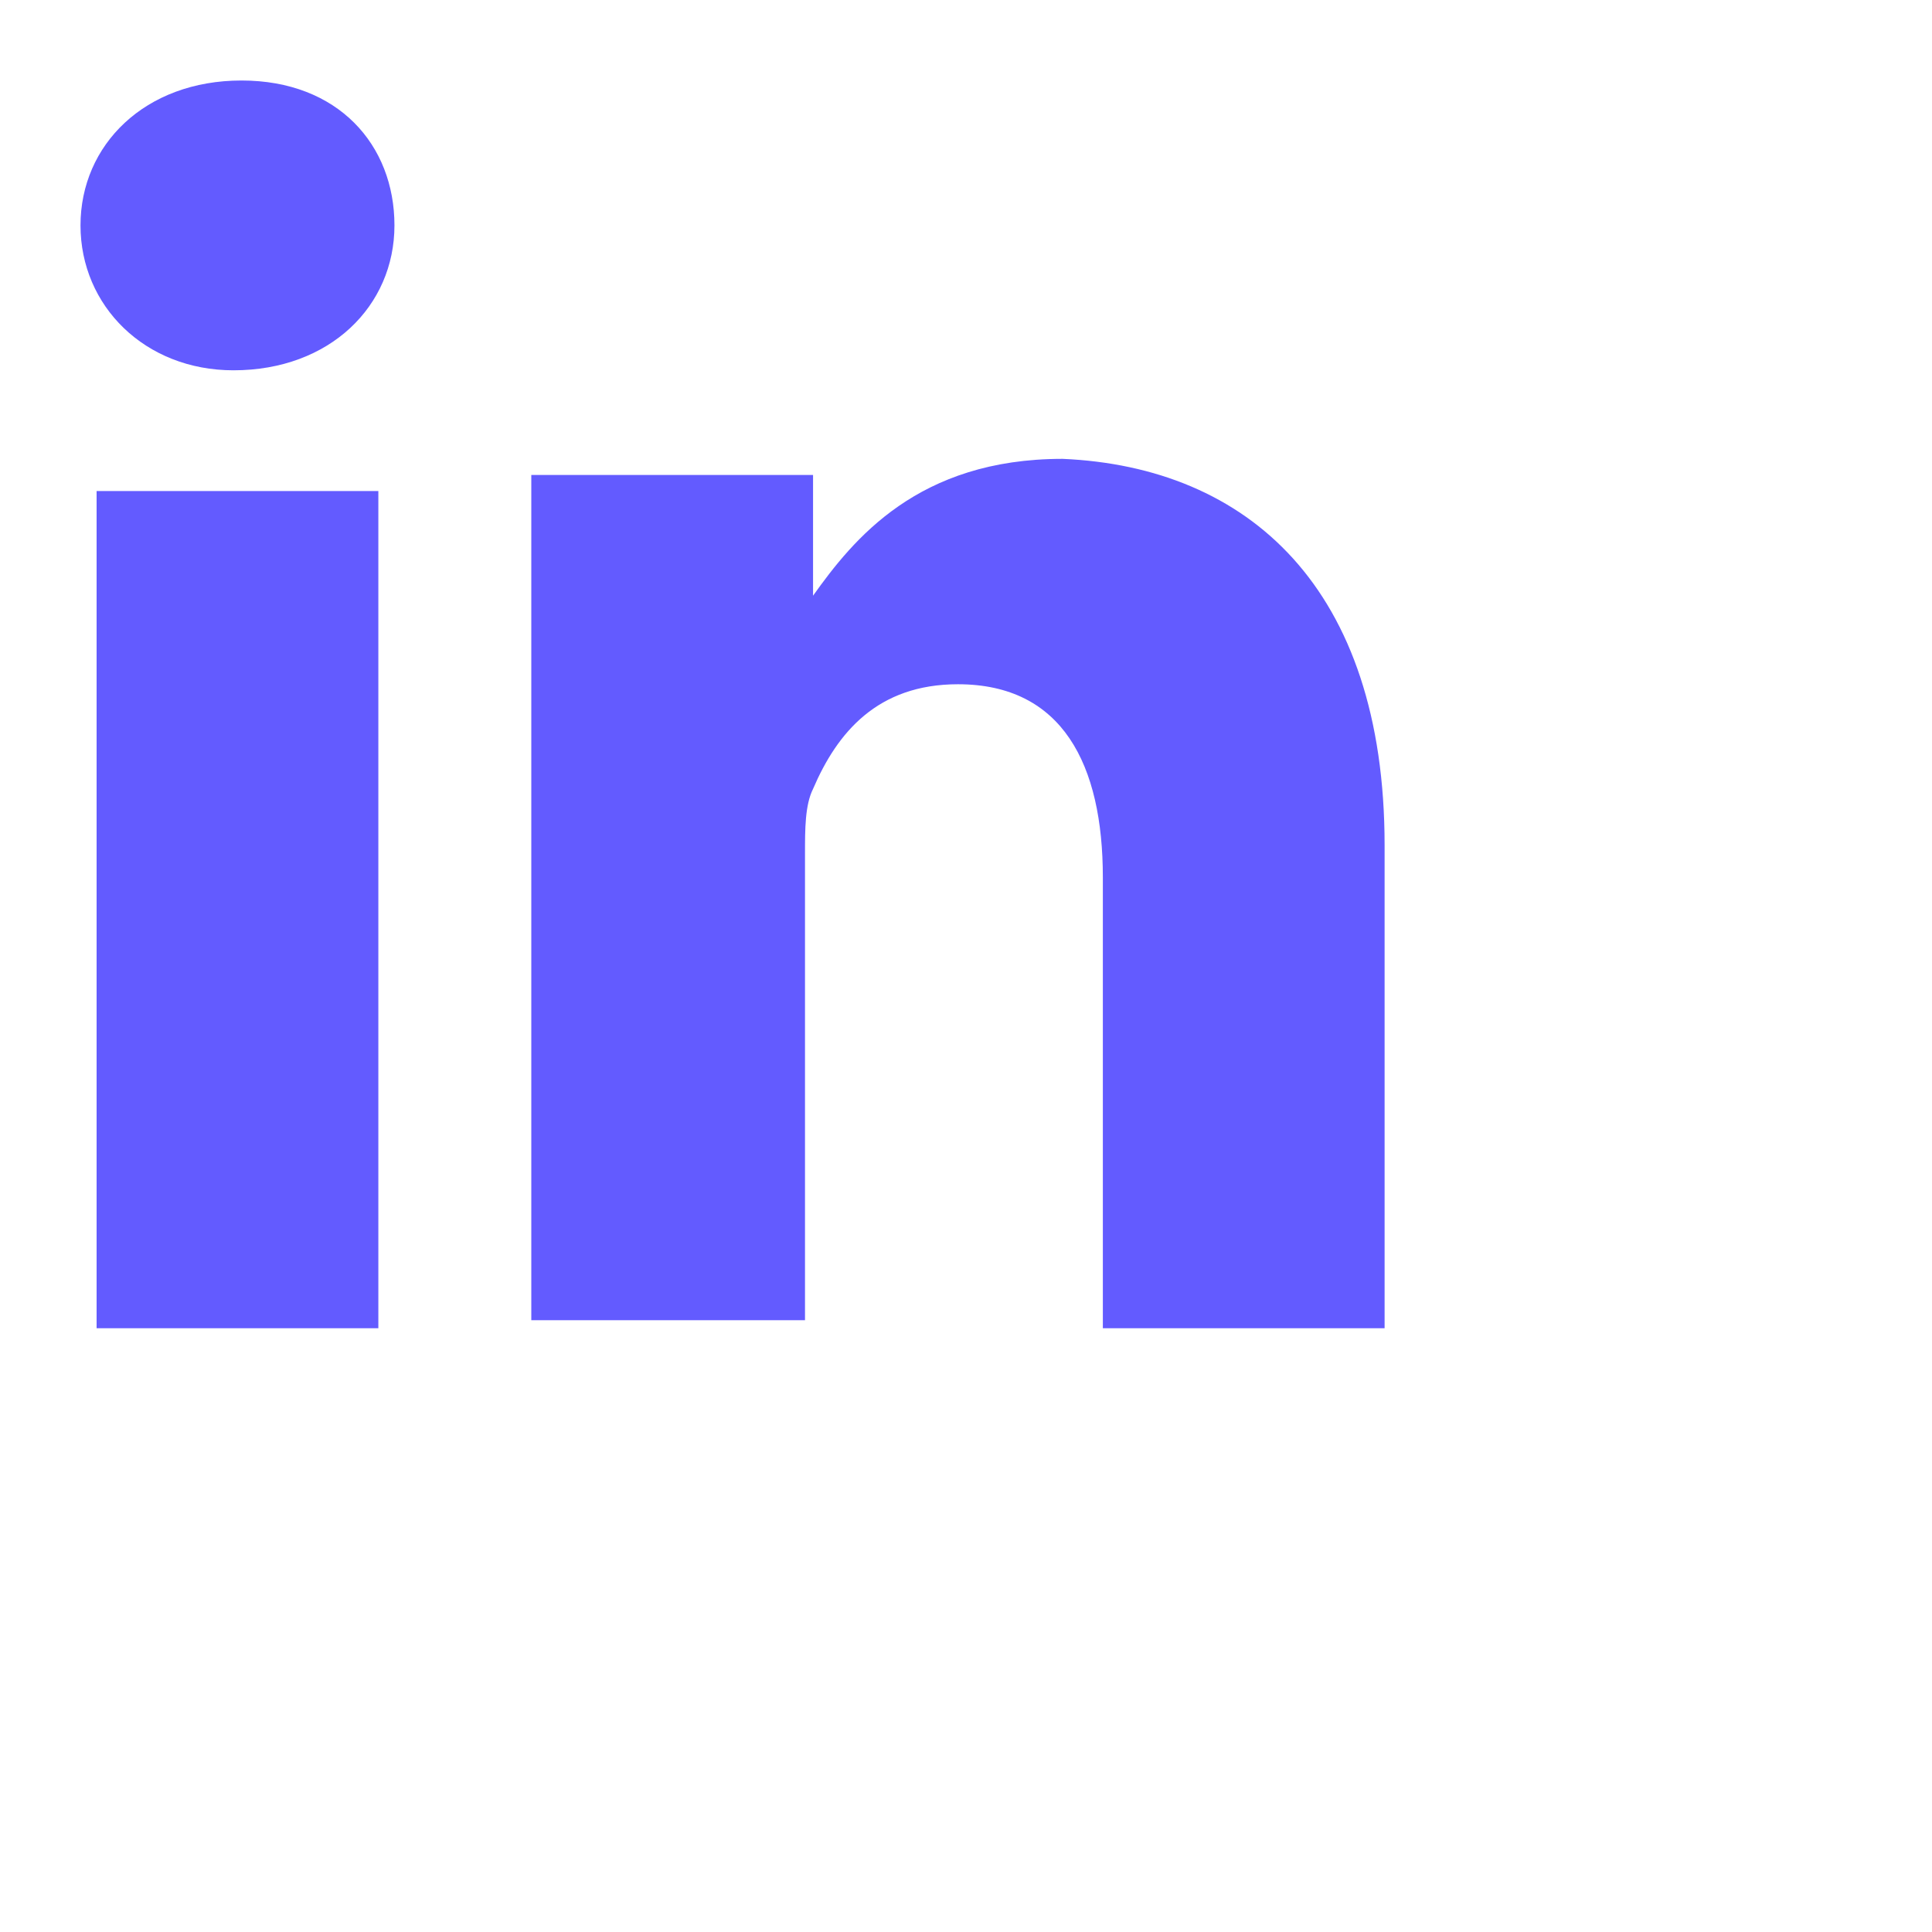 <?xml version="1.0" encoding="utf-8"?>
<!-- Generator: Adobe Illustrator 25.2.3, SVG Export Plug-In . SVG Version: 6.00 Build 0)  -->
<svg version="1.1" id="Layer_1" xmlns="http://www.w3.org/2000/svg" xmlns:xlink="http://www.w3.org/1999/xlink" x="0px" y="0px"
	 viewBox="0 0 24 24" style="enable-background:new 0 0 24 24;" xml:space="preserve">
<style type="text/css">
	.st0{fill:#635BFF;}
</style>
<path class="st0" d="M17.2,10.5v6h-3.5v-5.6c0-1.4-0.5-2.4-1.8-2.4c-1,0-1.5,0.6-1.8,1.3C10,10,10,10.3,10,10.6v5.8H6.6
	c0,0,0-9.5,0-10.5h3.5v1.5l0,0l0,0l0,0c0.5-0.7,1.3-1.7,3.1-1.7C15.5,5.8,17.2,7.3,17.2,10.5z M3,1C1.8,1,1,1.8,1,2.8
	s0.8,1.8,1.9,1.8l0,0c1.2,0,2-0.8,2-1.8S4.2,1,3,1L3,1z M1.2,16.5h3.5V6.1H1.2V16.5z"/>
</svg>
